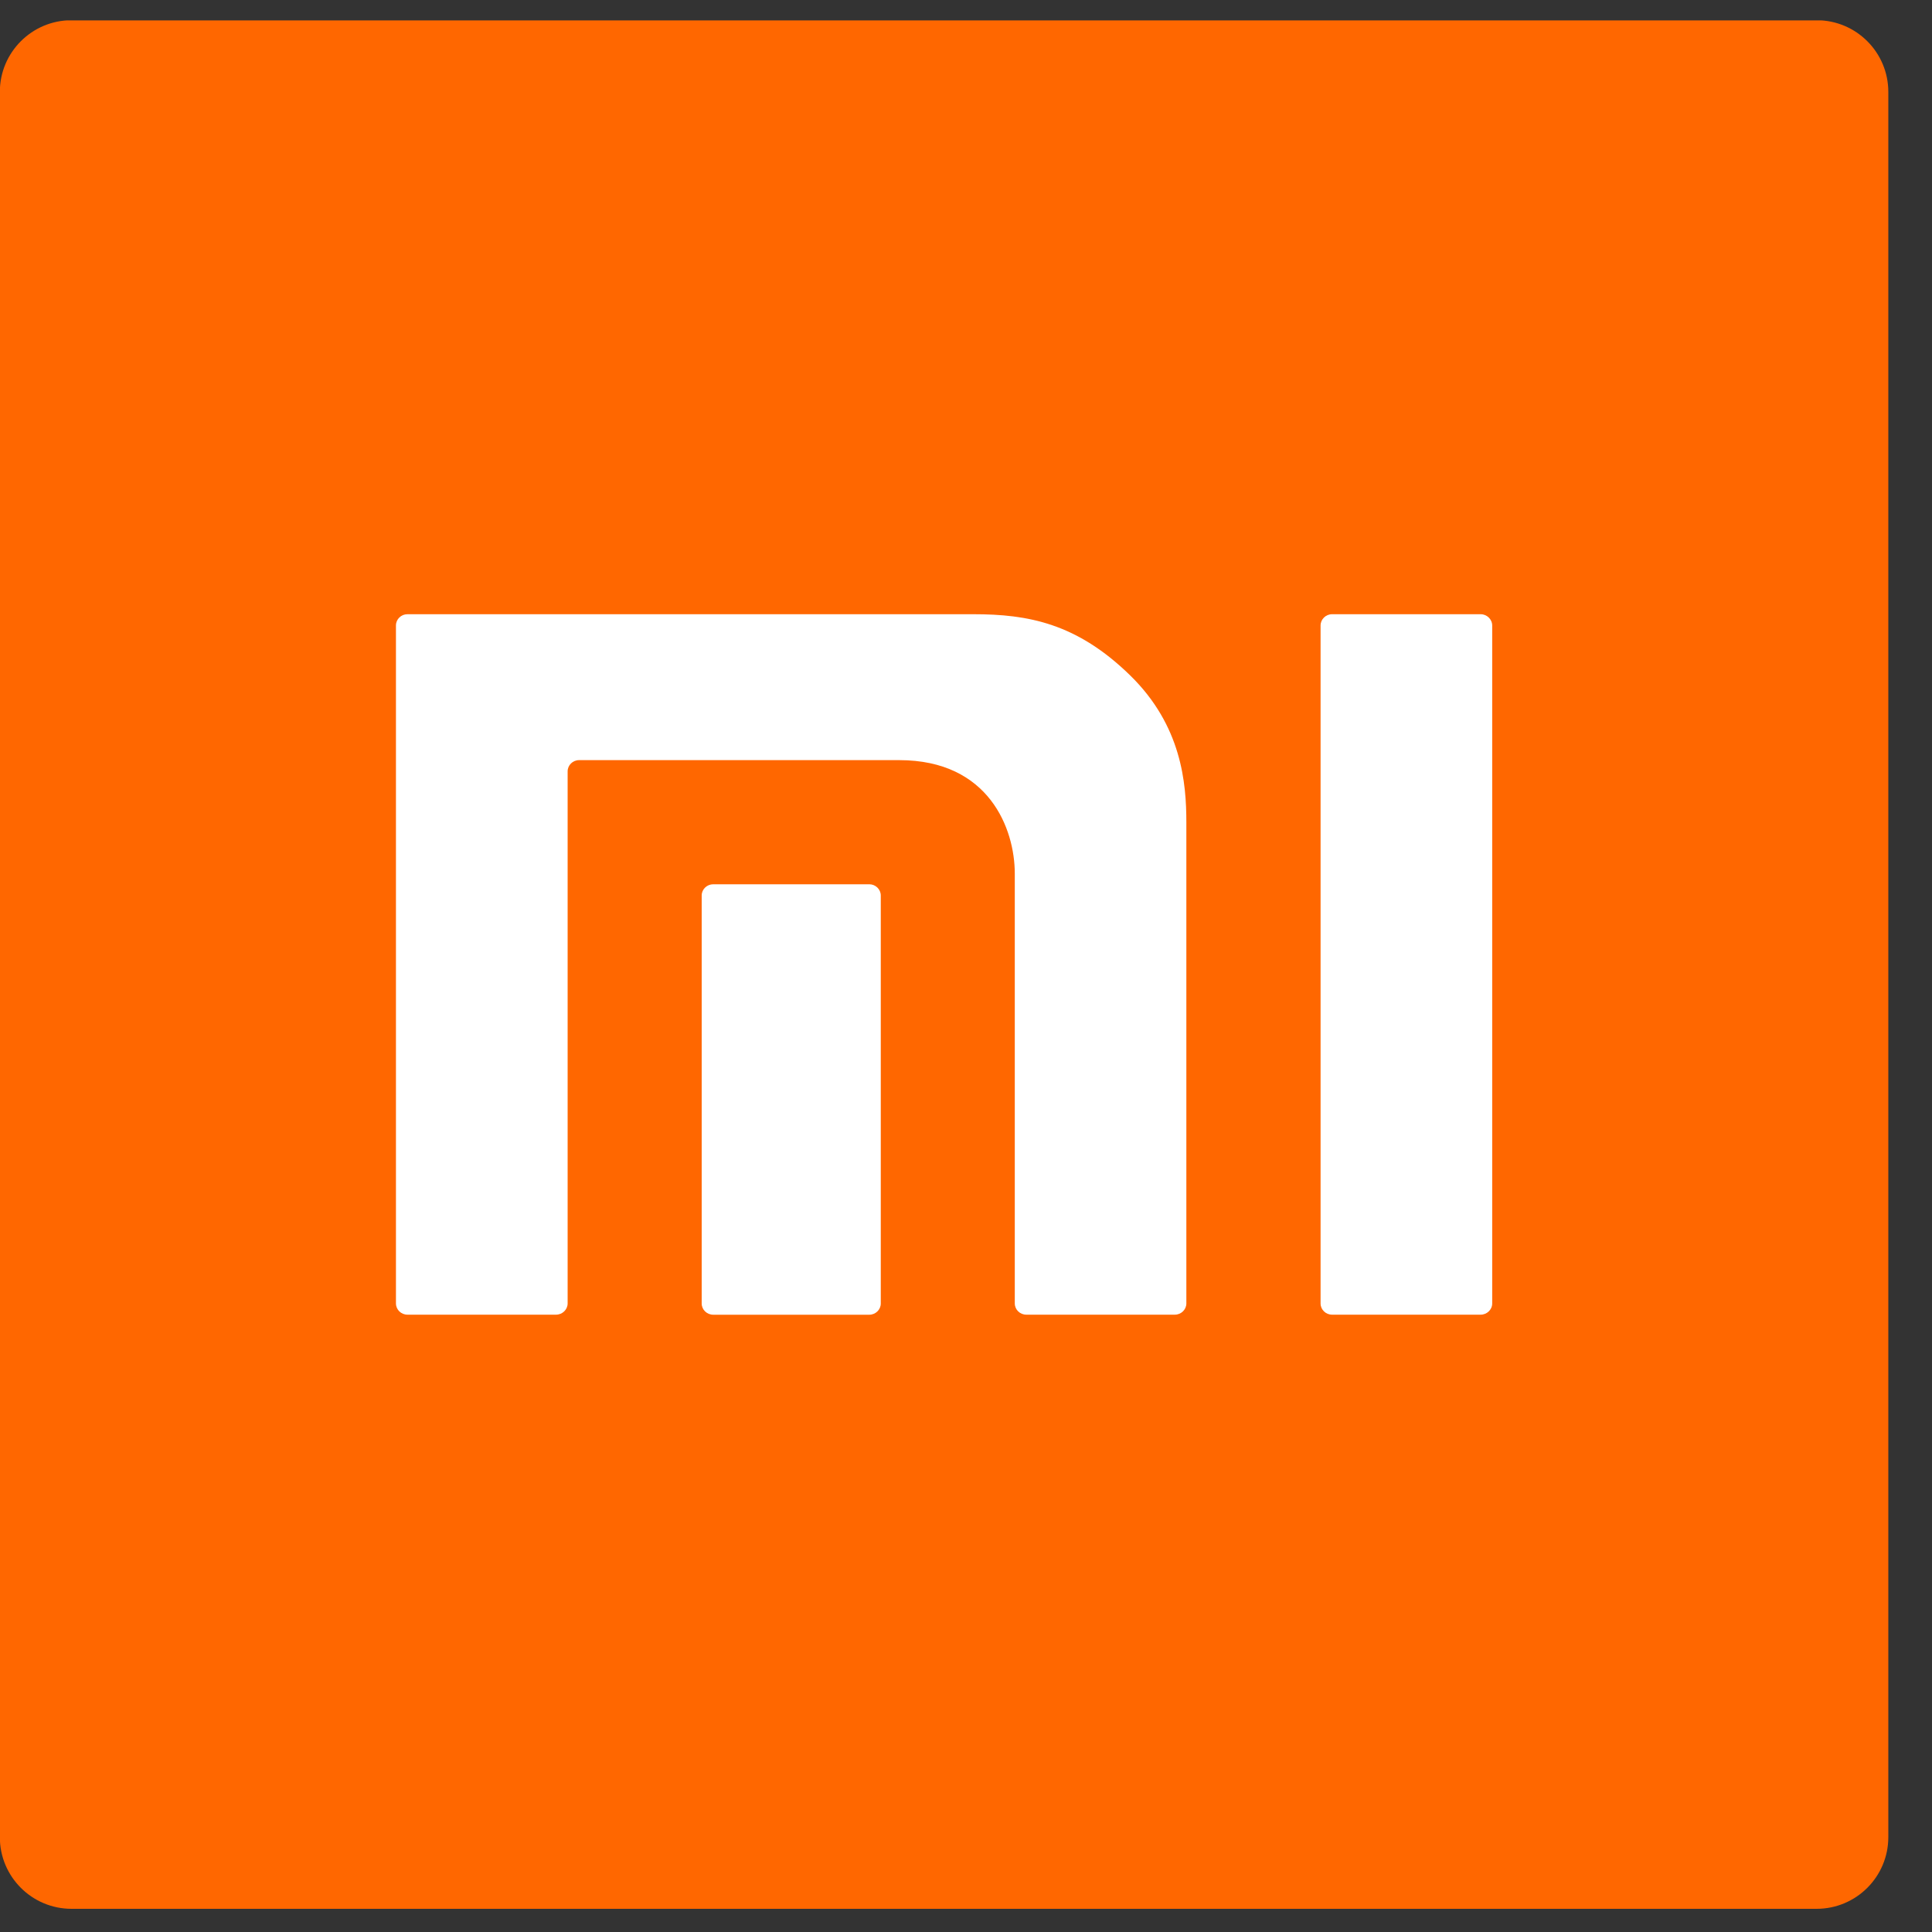 <svg width="36" height="36" viewBox="0 0 36 36" fill="none" xmlns="http://www.w3.org/2000/svg">
<rect x="0" y="0" width="36" height="36" fill="#333333" stroke="none"/>
<g clip-path="url(#clip0)">
<path fill-rule="evenodd" clip-rule="evenodd" d="M33.85 35.568H1.333C0.595 35.568 -0.003 34.97 -0.003 34.232V1.713C-0.003 0.975 0.595 0.377 1.333 0.377H33.85C34.588 0.377 35.186 0.975 35.186 1.713V34.232C35.186 34.97 34.588 35.568 33.85 35.568Z" fill="#FF6700"/>
<path d="M27.59 11.445H24.821C24.703 11.445 24.607 11.54 24.607 11.656V24.288C24.607 24.403 24.703 24.497 24.821 24.497H27.59C27.707 24.497 27.805 24.403 27.805 24.288V11.656C27.805 11.54 27.707 11.445 27.59 11.445Z" fill="white"/>
<path d="M18.137 11.445H7.592C7.474 11.445 7.378 11.539 7.378 11.655V24.287C7.378 24.403 7.474 24.497 7.592 24.497H10.361C10.479 24.497 10.577 24.403 10.577 24.287V14.373C10.577 14.259 10.672 14.164 10.791 14.164H16.755C18.433 14.164 18.909 15.449 18.909 16.277V24.287C18.909 24.403 19.005 24.497 19.124 24.497H21.891C22.009 24.497 22.106 24.403 22.106 24.287V15.326C22.106 14.587 22.017 13.524 21.063 12.589C20.065 11.612 19.155 11.445 18.137 11.445" fill="white"/>
<path d="M16.198 16.477H13.291C13.172 16.477 13.075 16.571 13.075 16.686V24.289C13.075 24.404 13.172 24.498 13.291 24.498H16.198C16.315 24.498 16.412 24.404 16.412 24.289V16.686C16.412 16.571 16.315 16.477 16.198 16.477Z" fill="white"/>
</g>
<defs>
<clipPath id="clip0">
<rect width="35.19" height="35.19" fill="white" transform="translate(0 0.38)"/>
</clipPath>
</defs>
</svg>
